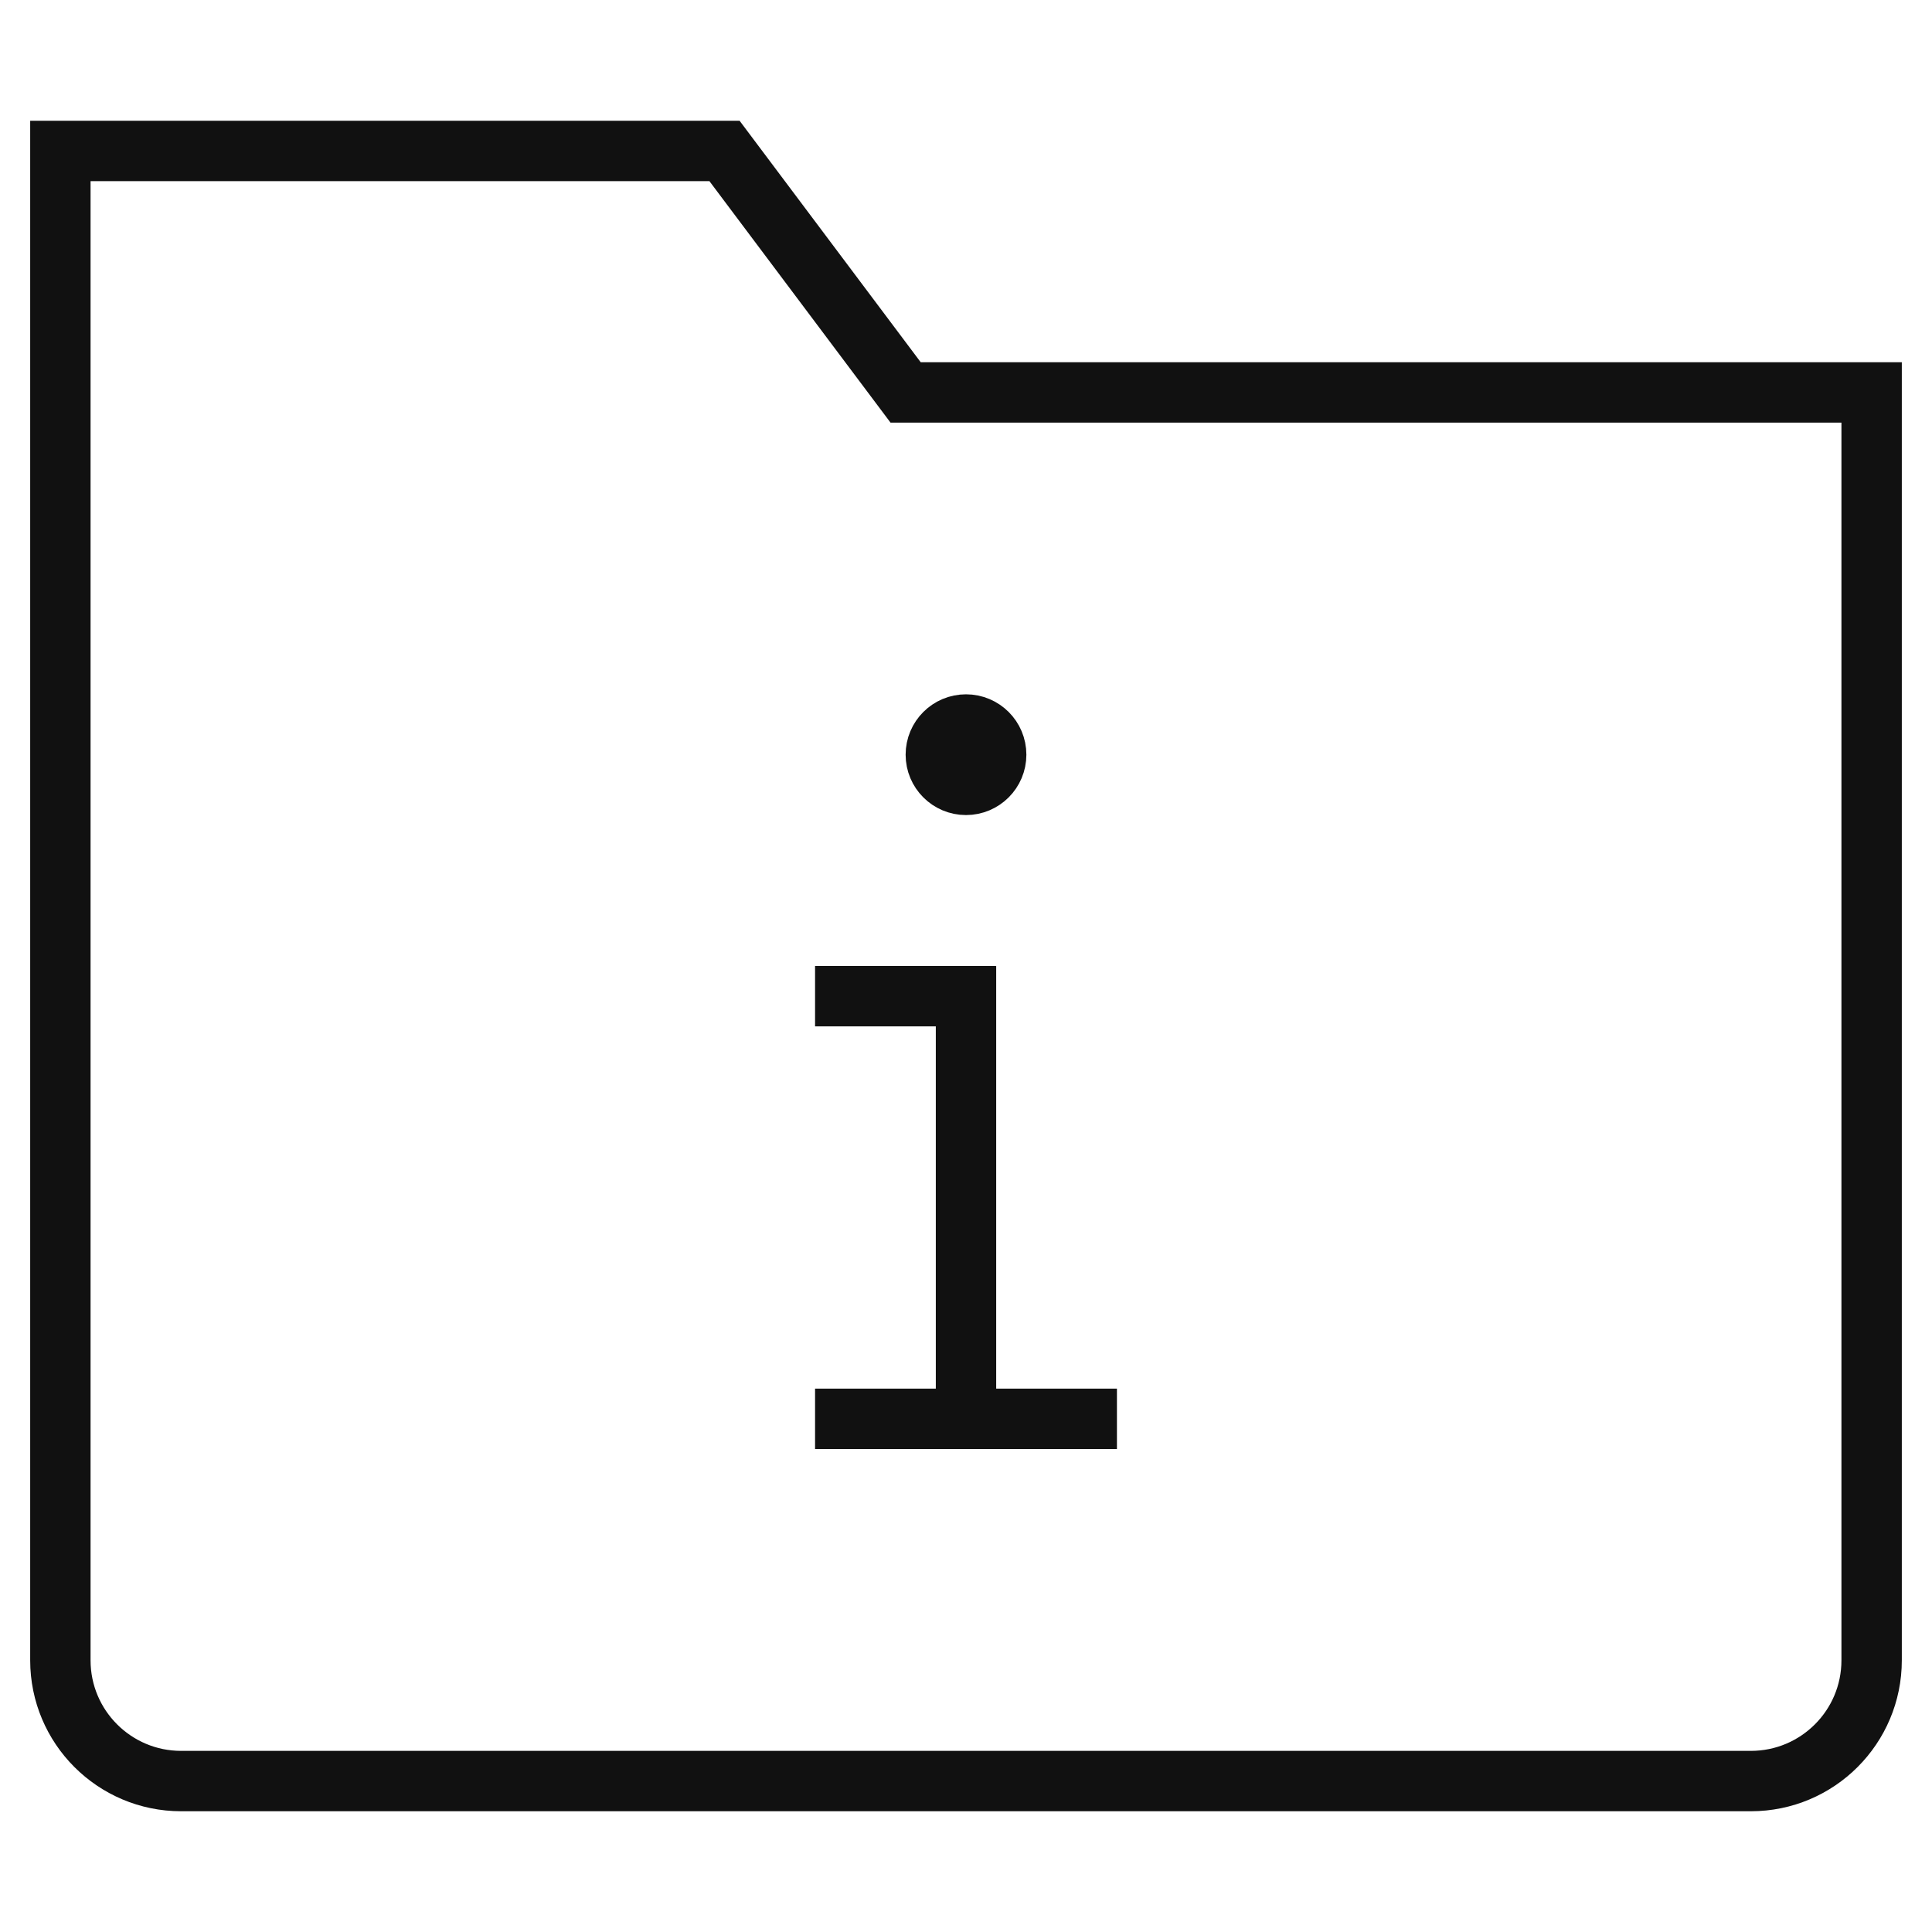<svg xmlns="http://www.w3.org/2000/svg" viewBox="0 0 64 64" width="64" height="64"><title>folder info 2</title><g class="nc-icon-wrapper" stroke-linecap="square" stroke-linejoin="miter" stroke-width="2" fill="#111111" stroke="#111111"><path fill="none" stroke="#111111" stroke-miterlimit="10" d="M58,59H6 c-2.209,0-4-1.791-4-4V5h22l6,8h32v42C62,57.209,60.209,59,58,59z"/> <polyline data-color="color-2" fill="none" stroke-miterlimit="10" points=" 28,33 32,33 32,47 "/> <line data-color="color-2" fill="none" stroke-miterlimit="10" x1="28" y1="47" x2="36" y2="47"/> <circle data-color="color-2" fill="none" stroke-miterlimit="10" cx="32" cy="25" r="1"/> <circle data-color="color-2" data-stroke="none" cx="32" cy="25" r="1" stroke-linejoin="miter" stroke-linecap="square" stroke="none"/></g></svg>